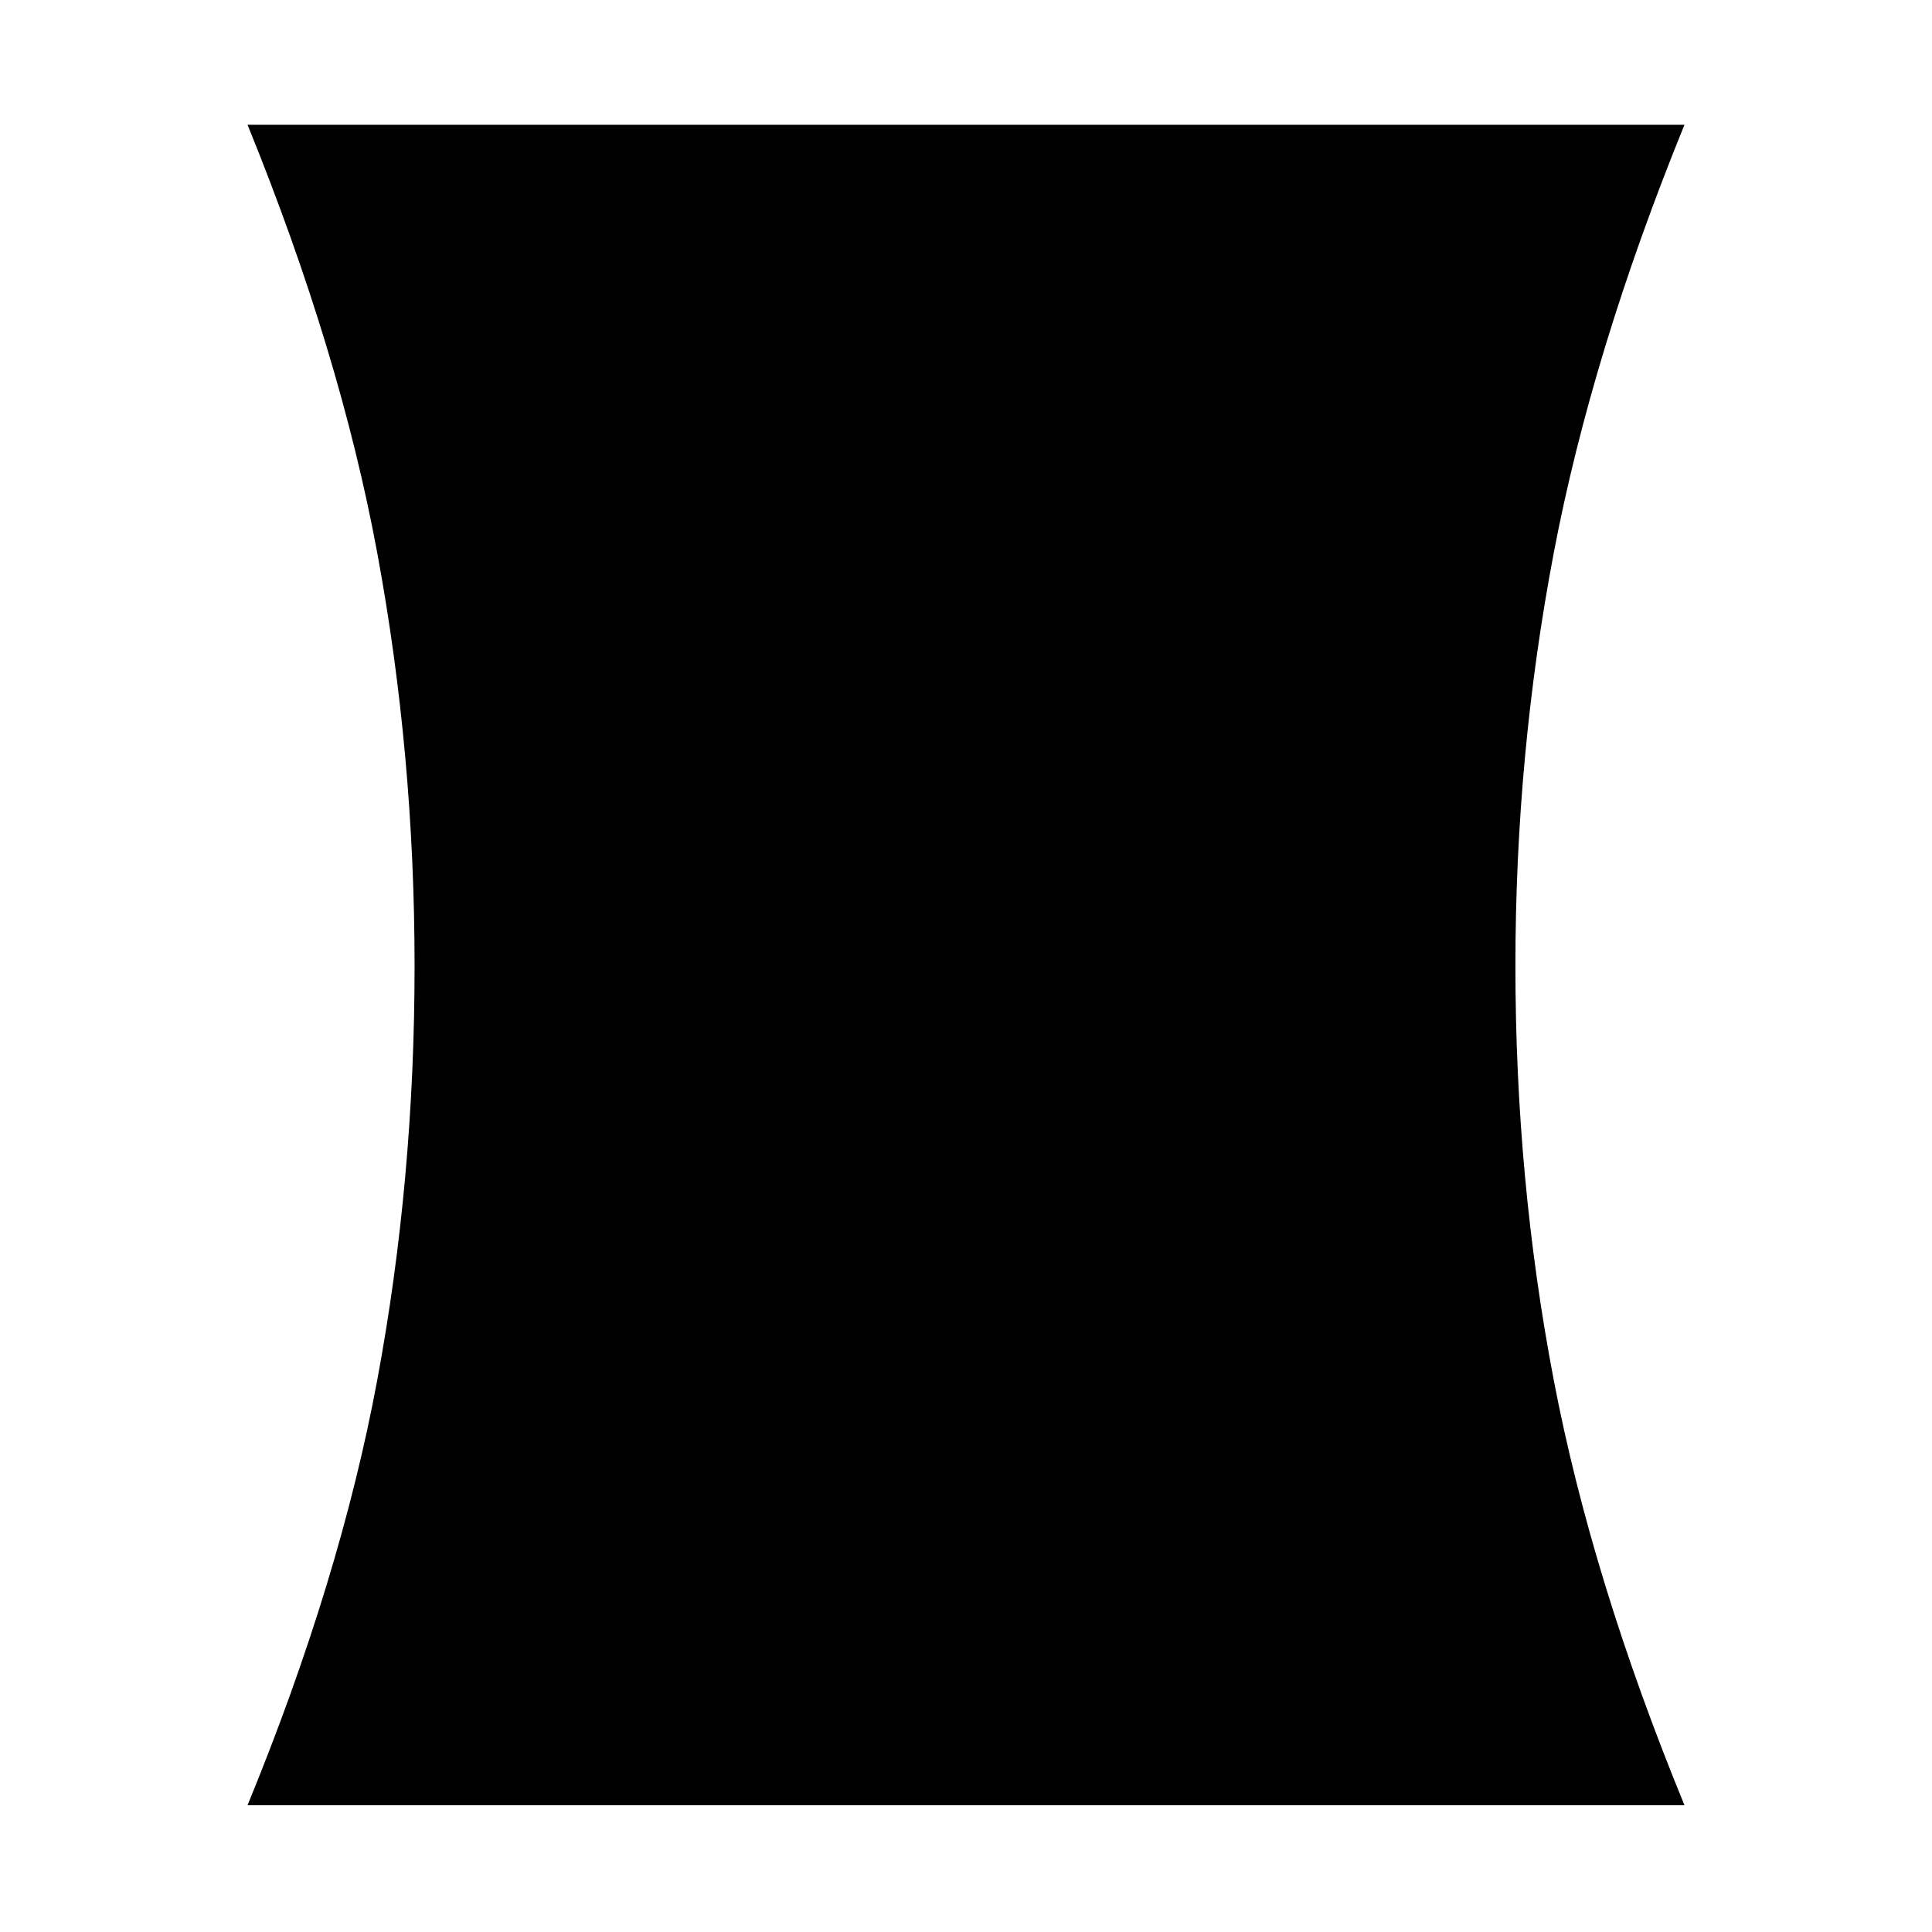 <svg xmlns="http://www.w3.org/2000/svg" height="20" viewBox="0 -960 960 960" width="20"><path d="M123-63q46-112 64.5-211.5T206-480q0-105-18.5-205T123-898h714q-46 113-65 213t-19 205q0 106 19 205.5T837-63H123Z"/></svg>
